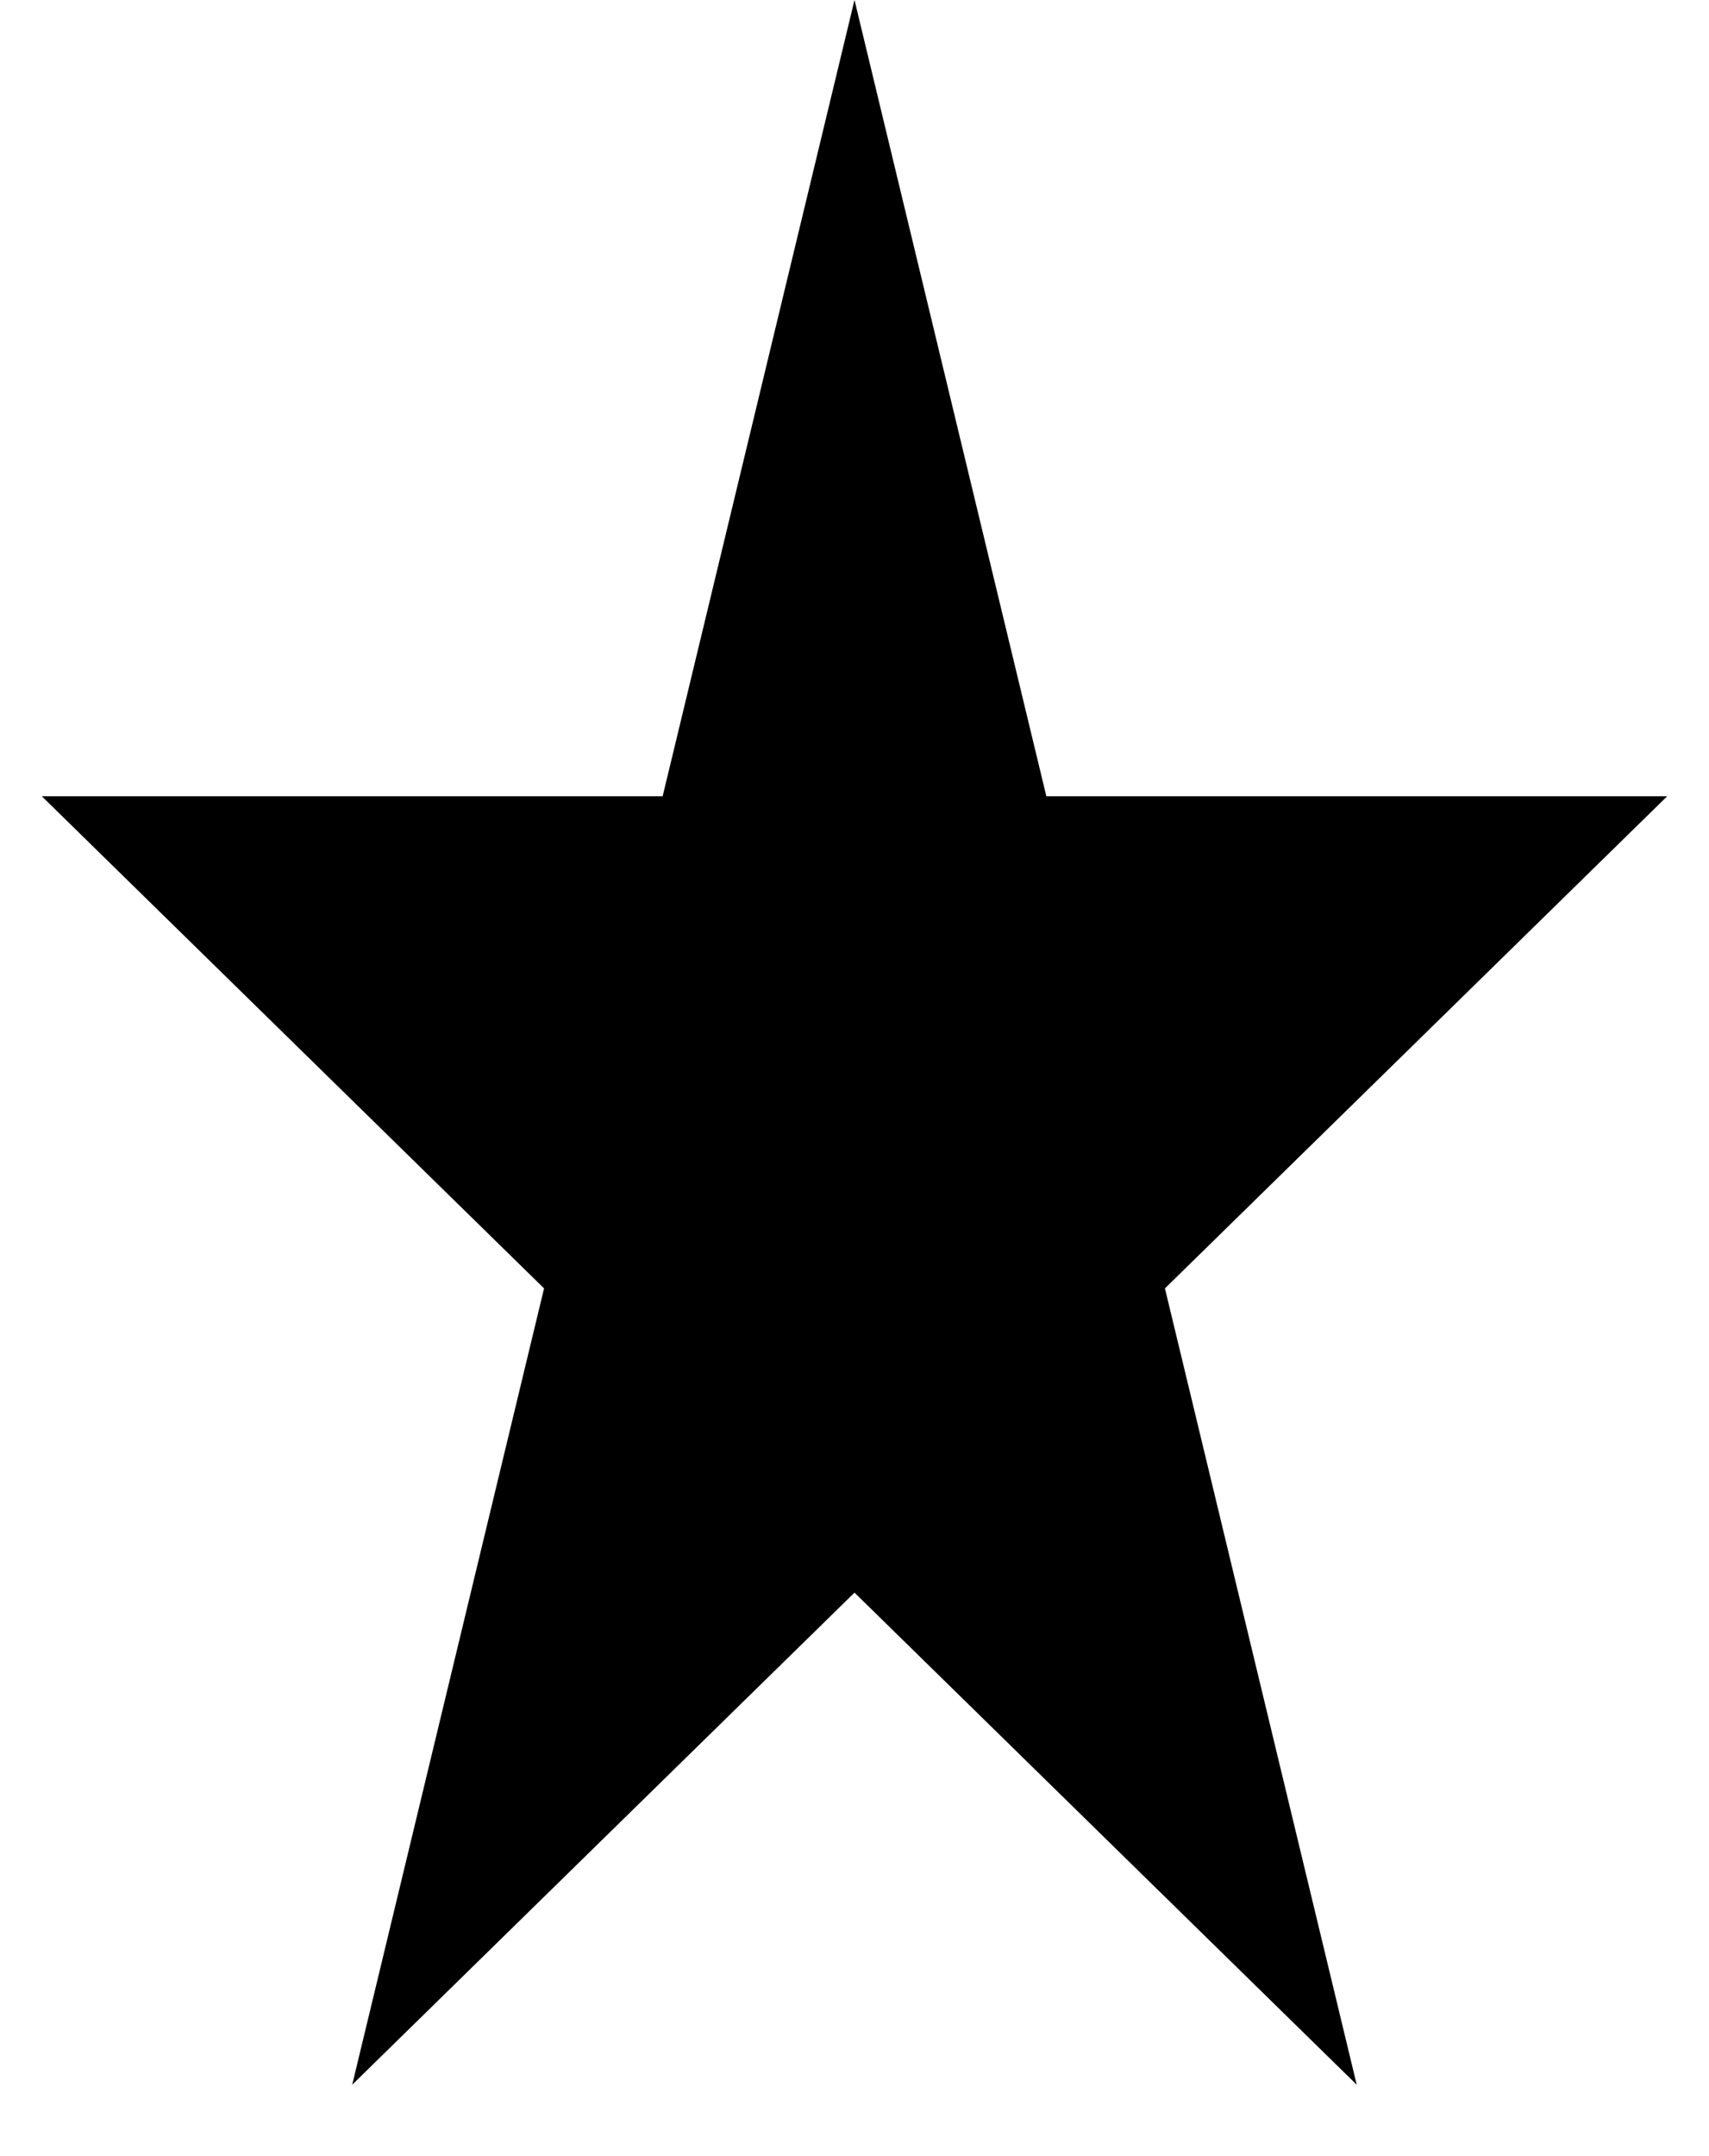 <svg width="23" height="29" viewBox="0 0 23 29" fill="none" xmlns="http://www.w3.org/2000/svg">
<path d="M11.5 0L14.082 10.71H22.437L15.678 17.329L18.259 28.04L11.5 21.421L4.74 28.04L7.322 17.329L0.563 10.71H8.918L11.5 0Z" fill="black"/>
</svg>
